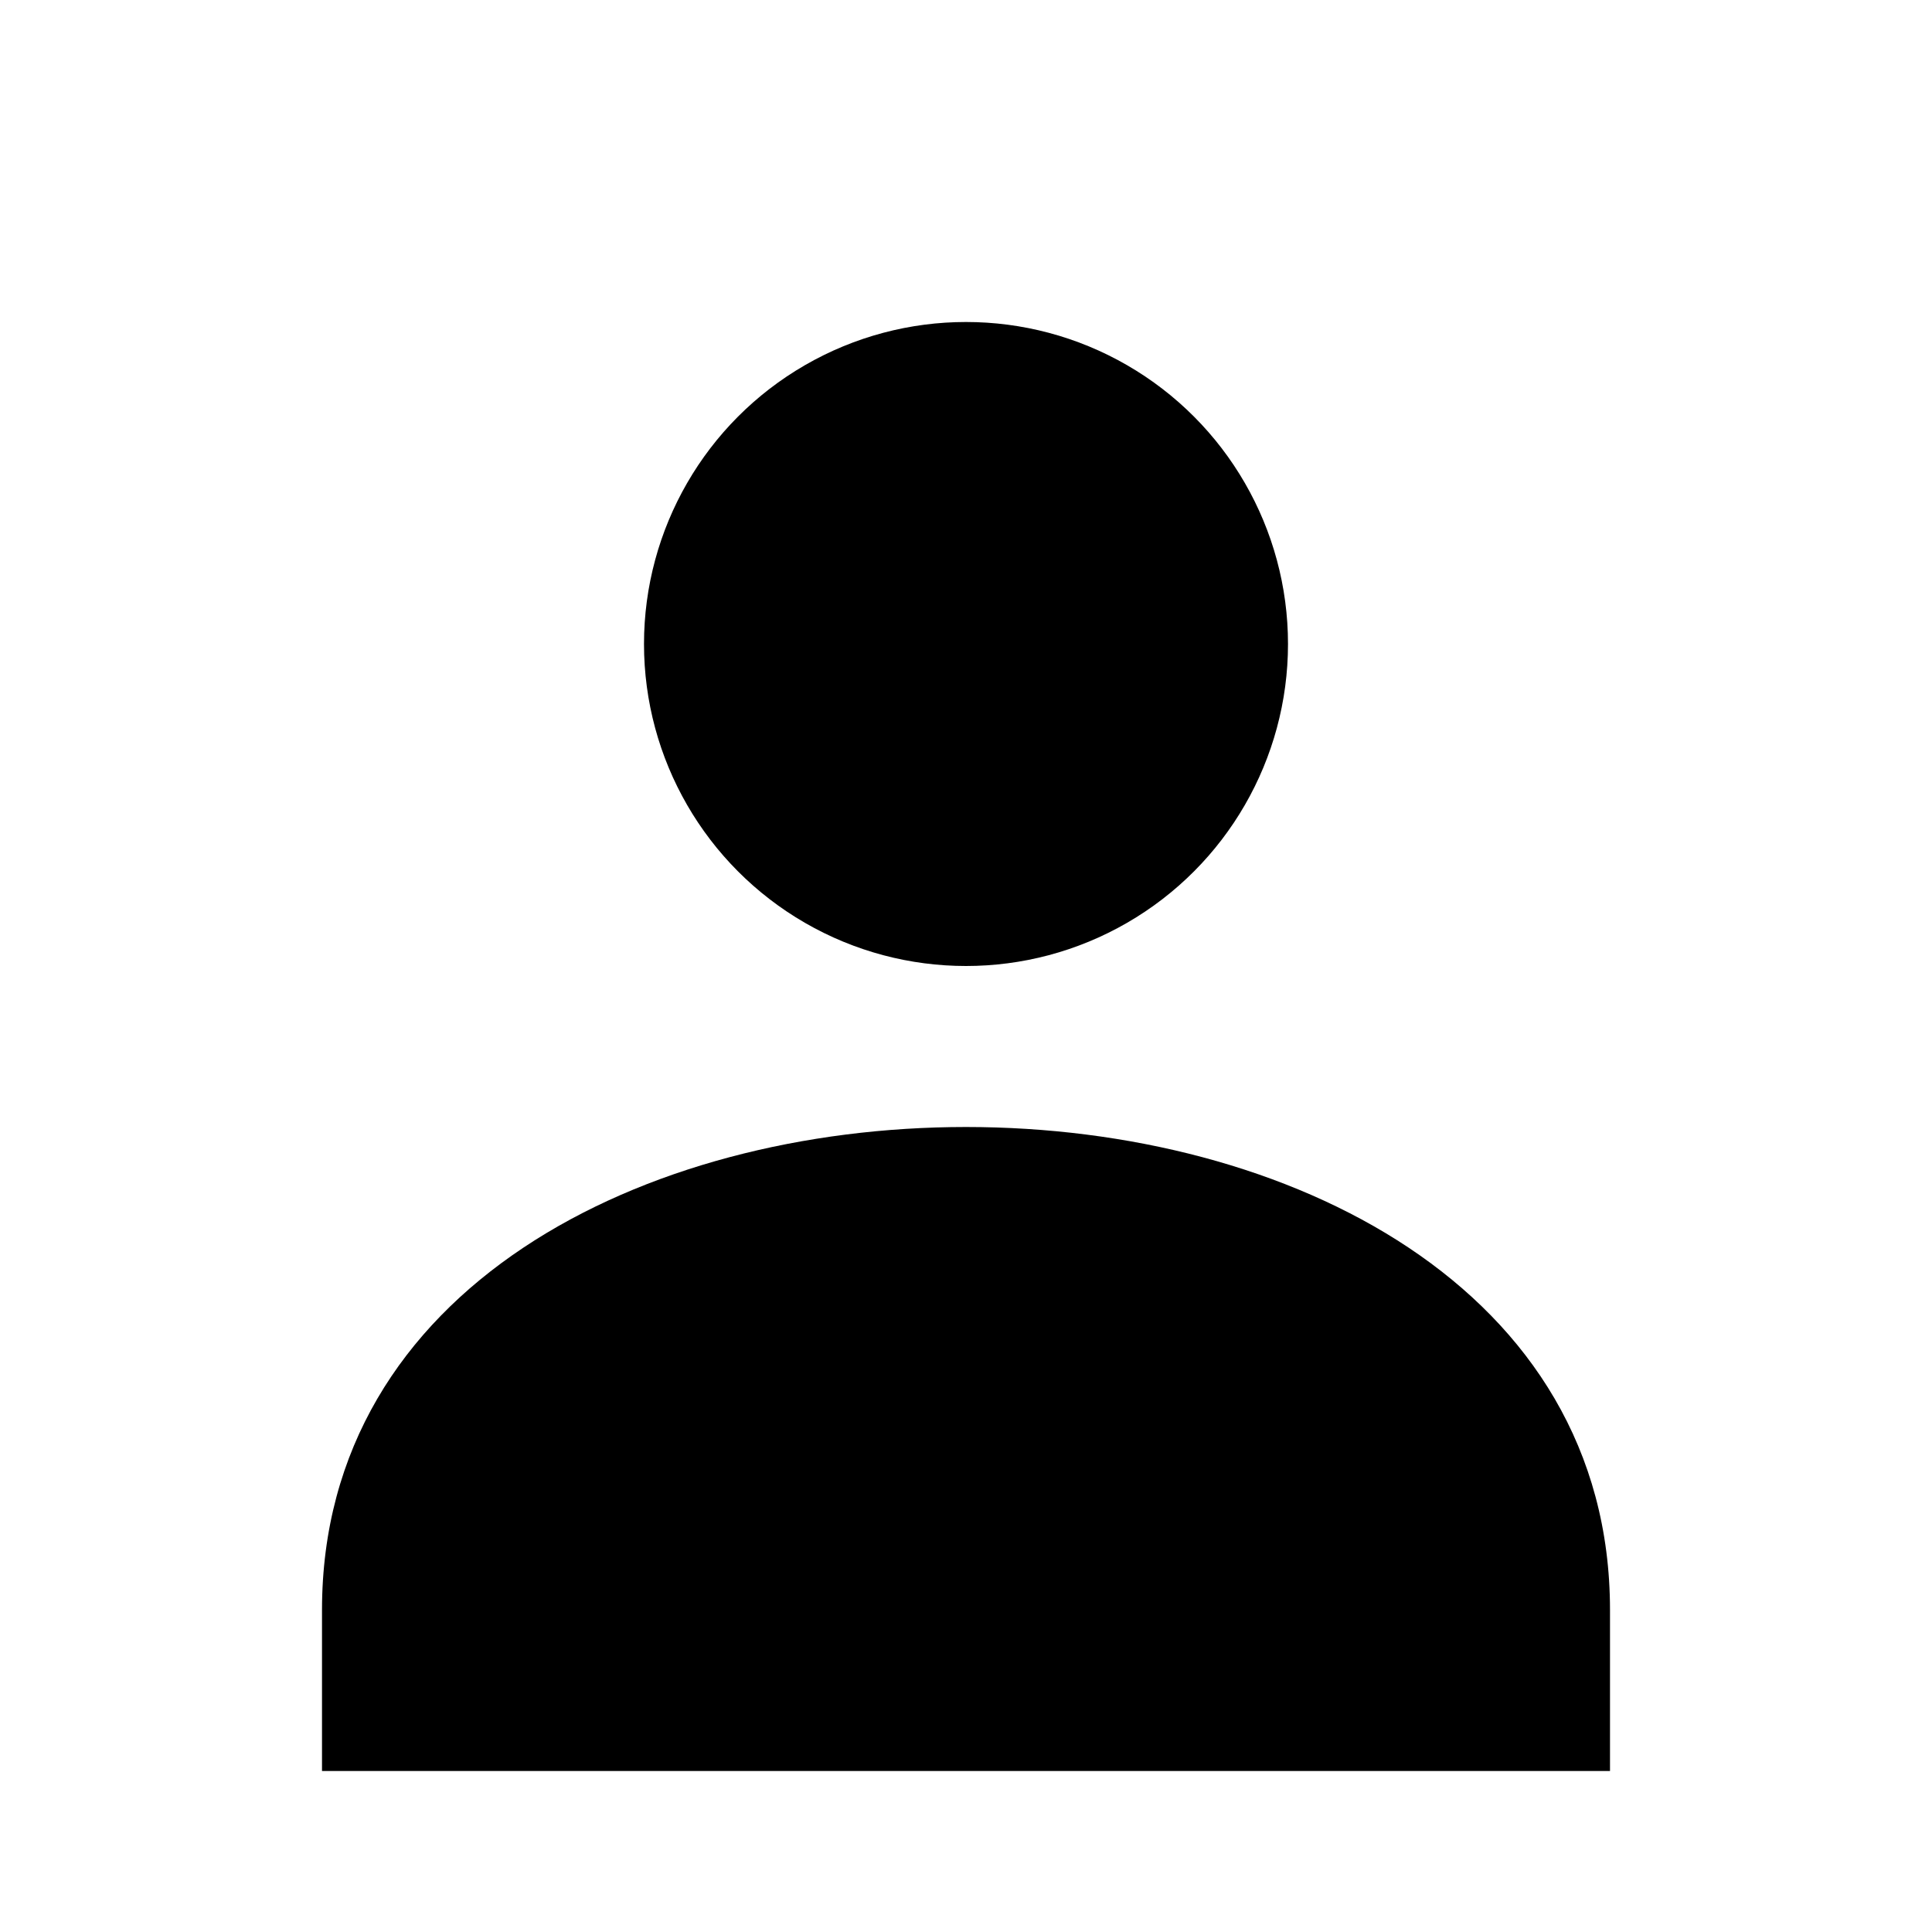 <svg xmlns="http://www.w3.org/2000/svg" viewBox="0 0 24 24" fill="currentColor" style="filter: drop-shadow(0 0 3px rgba(255,255,255,0.8))">
  <circle cx="12" cy="8" r="4"/>
  <path d="M12 14c-4 0-8 2-8 6v2h16v-2c0-4-4-6-8-6z"/>
</svg>